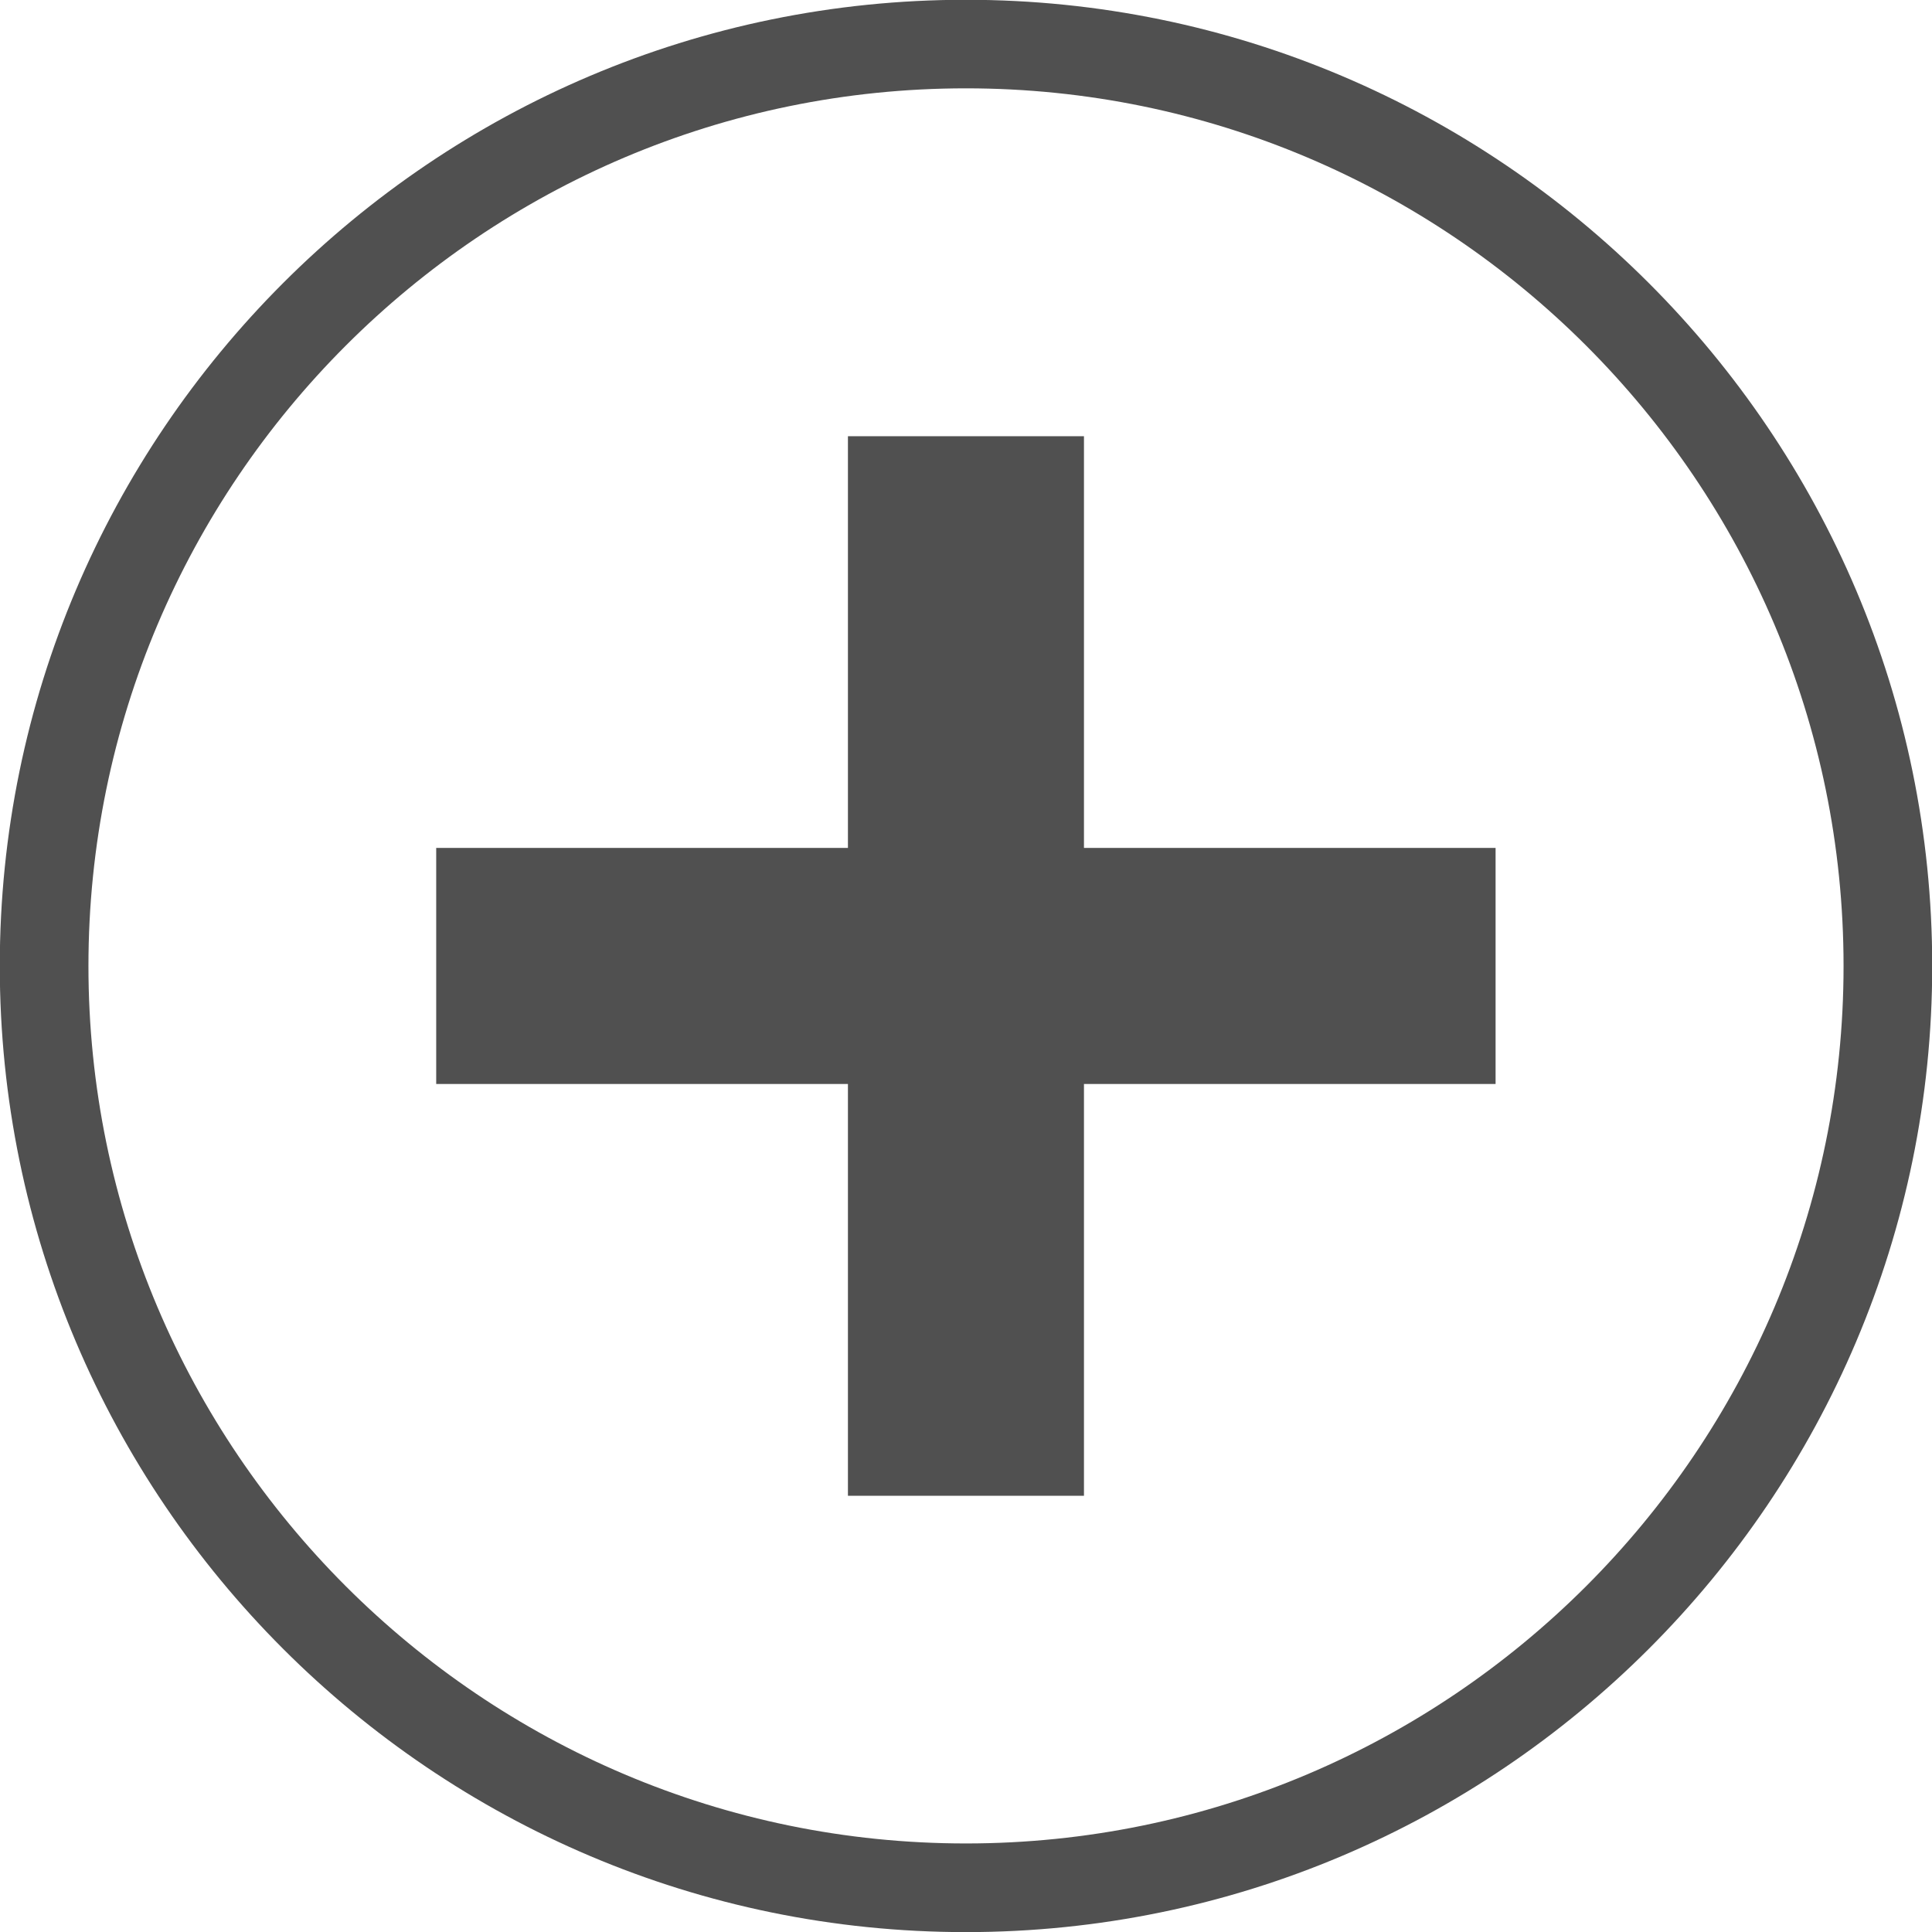 <svg
        xmlns="http://www.w3.org/2000/svg"
        xmlns:xlink="http://www.w3.org/1999/xlink"
        width="18px" height="18px">
    <path fill-rule="evenodd"  fill="rgb(80, 80, 80)"
          d="M8.999,18.001 C4.036,18.001 -0.002,13.963 -0.002,9.000 C-0.002,4.036 4.036,-0.002 8.999,-0.002 C13.963,-0.002 18.002,4.036 18.002,9.000 C18.002,13.963 13.963,18.001 8.999,18.001 ZM8.999,0.823 C4.491,0.823 0.824,4.491 0.824,9.000 C0.824,13.507 4.491,17.175 8.999,17.175 C13.508,17.175 17.176,13.507 17.176,9.000 C17.176,4.491 13.508,0.823 8.999,0.823 ZM10.099,13.936 L7.900,13.936 L7.900,10.099 L4.064,10.099 L4.064,7.900 L7.900,7.900 L7.900,4.064 L10.099,4.064 L10.099,7.900 L13.934,7.900 L13.934,10.099 L10.099,10.099 L10.099,13.936 Z"/>
</svg>